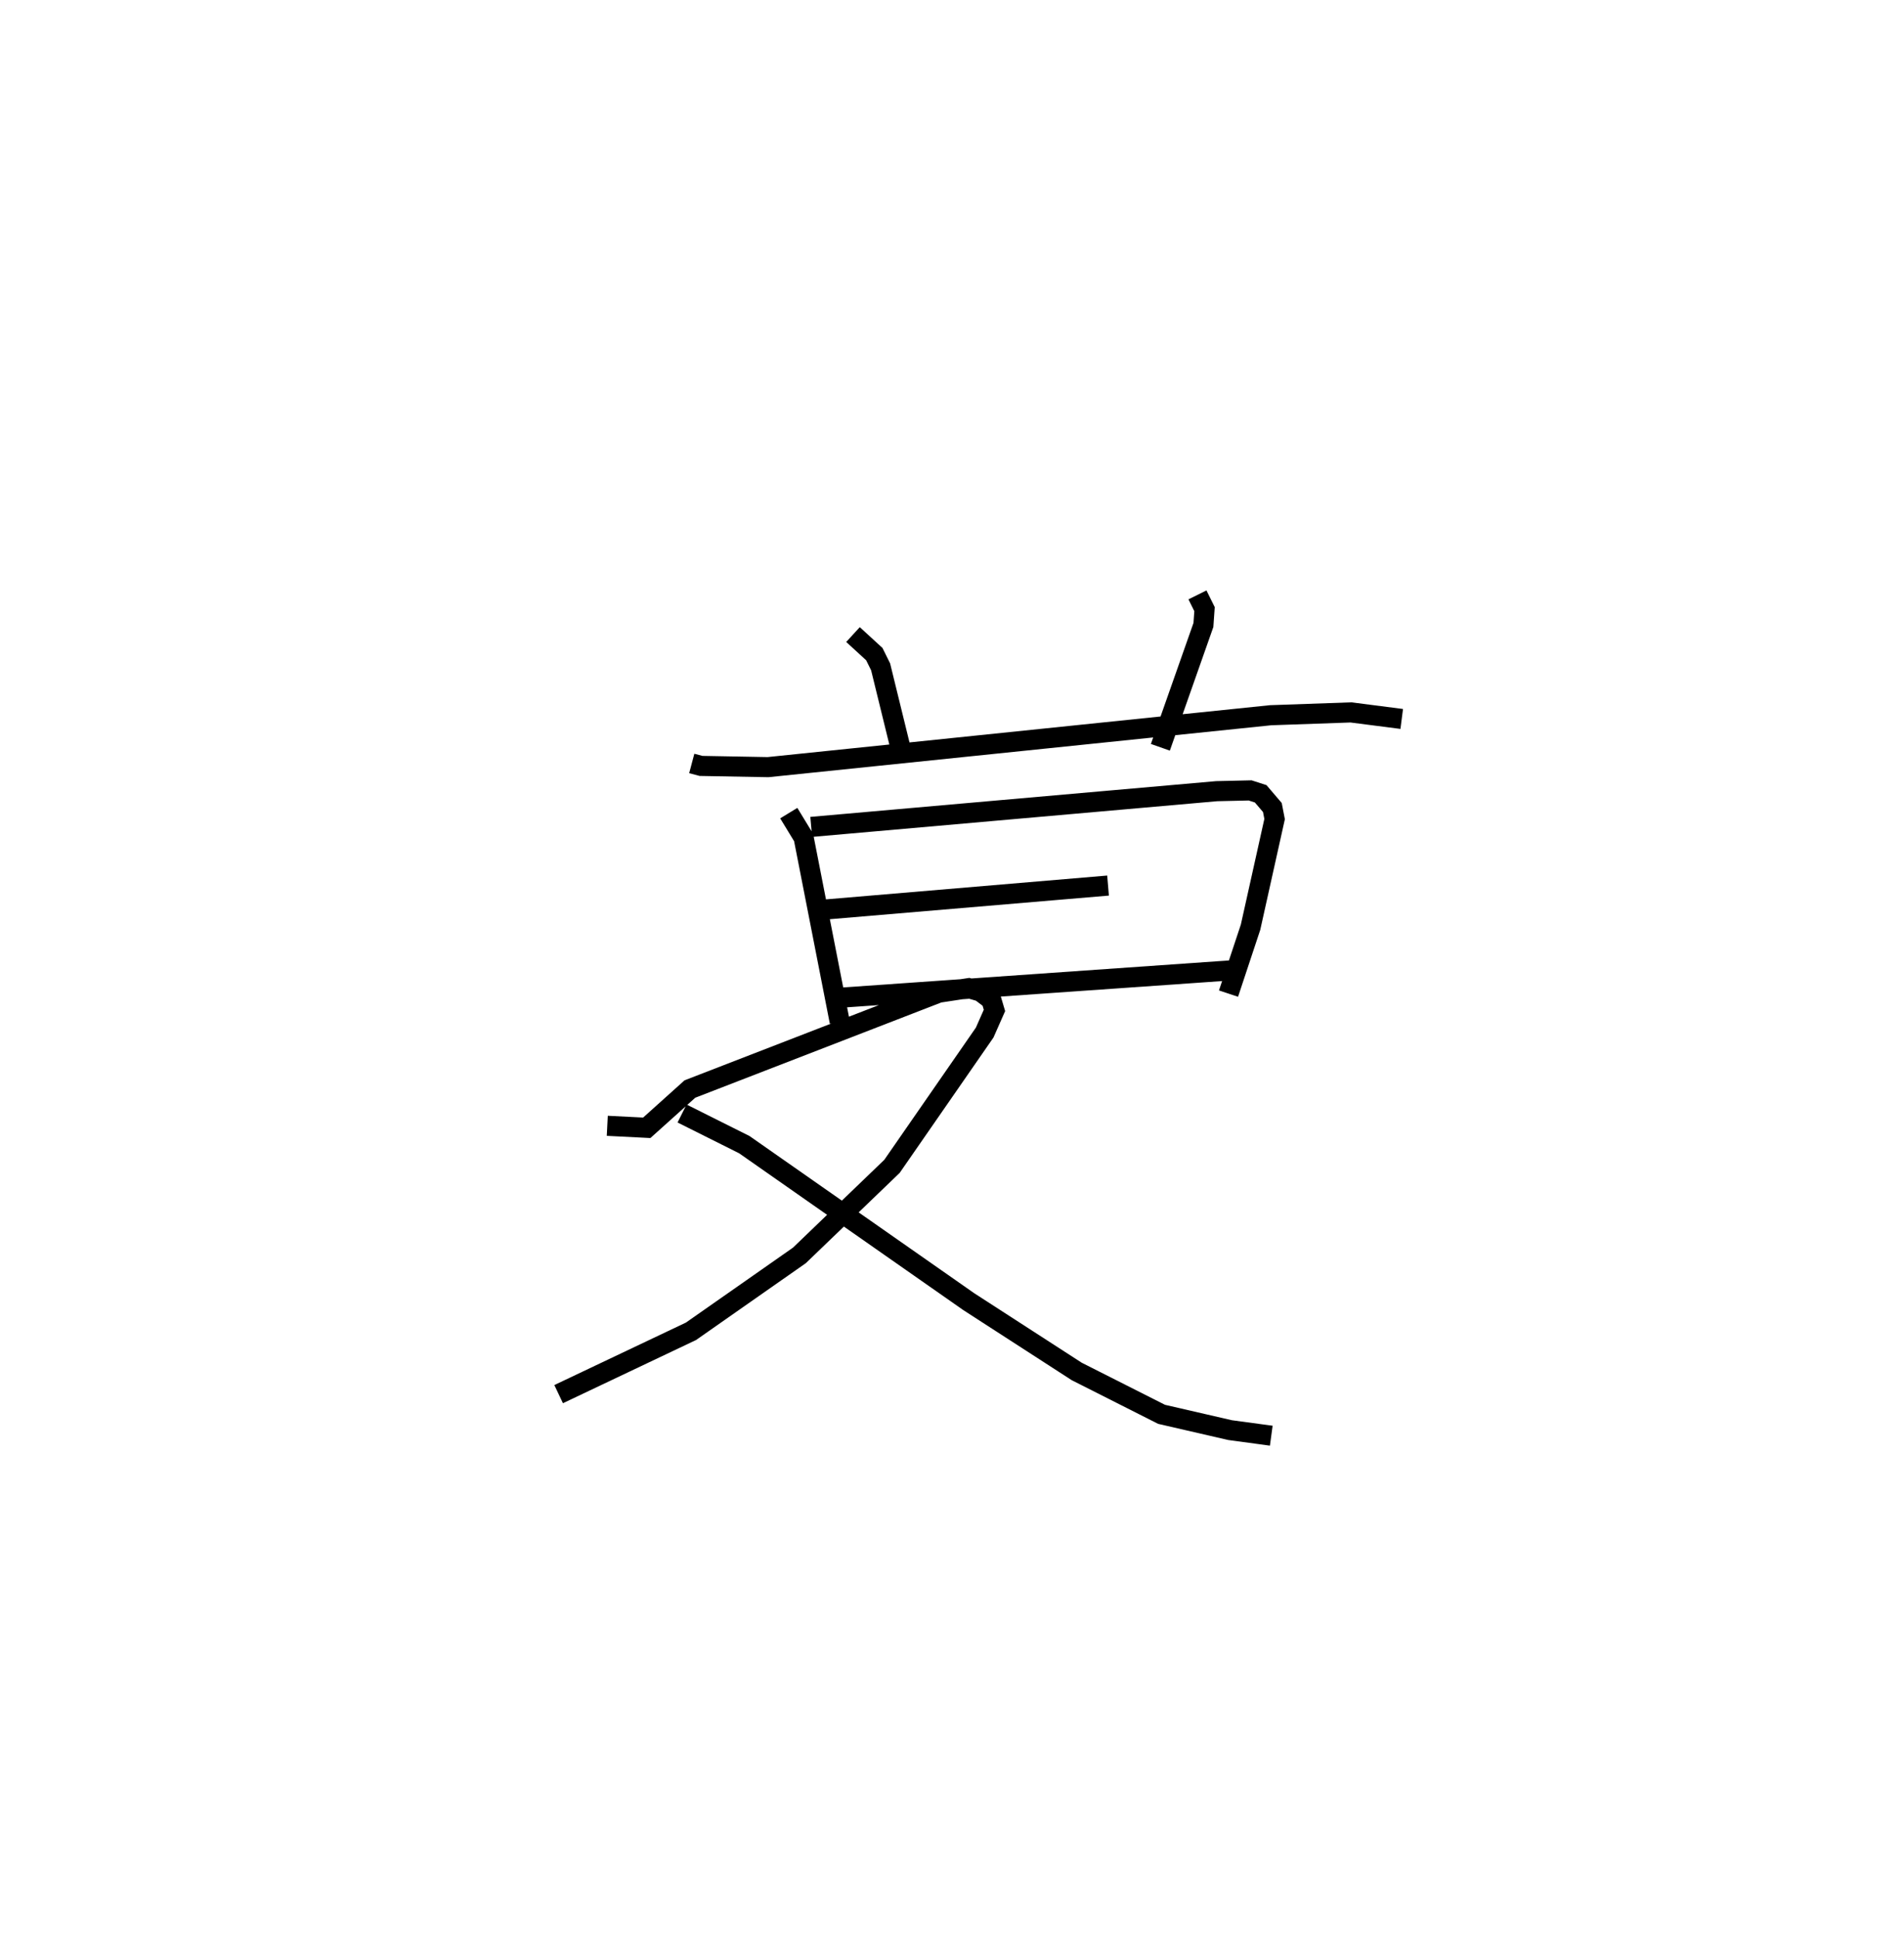 <?xml version="1.0" encoding="utf-8" ?>
<svg baseProfile="full" height="96.44" version="1.1" width="94.765" xmlns="http://www.w3.org/2000/svg" xmlns:ev="http://www.w3.org/2001/xml-events" xmlns:xlink="http://www.w3.org/1999/xlink"><defs /><rect fill="white" height="96.44" width="94.765" x="0" y="0" /><path d="M25,25 m0.0,0.0 m9.43,12.989 l0.46,0.122 3.335,0.061 l25.017,-2.583 3.997,-0.14 l2.527,0.325 m-27.311,-4.199 l1.061,0.973 0.313,0.632 l0.969,3.951 m14.801,-7.53 l0.352,0.71 -0.055,0.786 l-2.143,6.087 m-18.495,3.276 l0.739,1.213 1.796,9.171 m-1.418,-9.698 l20.179,-1.778 1.667,-0.038 l0.525,0.169 0.582,0.682 l0.111,0.575 -1.197,5.379 l-1.097,3.306 m-20.571,-4.142 l14.575,-1.234 m-13.622,5.601 l19.783,-1.384 m-31.085,7.737 l1.965,0.099 2.147,-1.929 l12.387,-4.794 1.489,-0.226 l0.588,0.17 0.537,0.406 l0.158,0.532 -0.488,1.104 l-4.613,6.656 -4.607,4.43 l-5.396,3.777 -6.588,3.127 m6.143,-13.964 l3.097,1.549 11.175,7.815 l5.372,3.472 4.222,2.133 l3.407,0.785 2.053,0.278 " fill="none" stroke="black" stroke-width="1" /></svg>